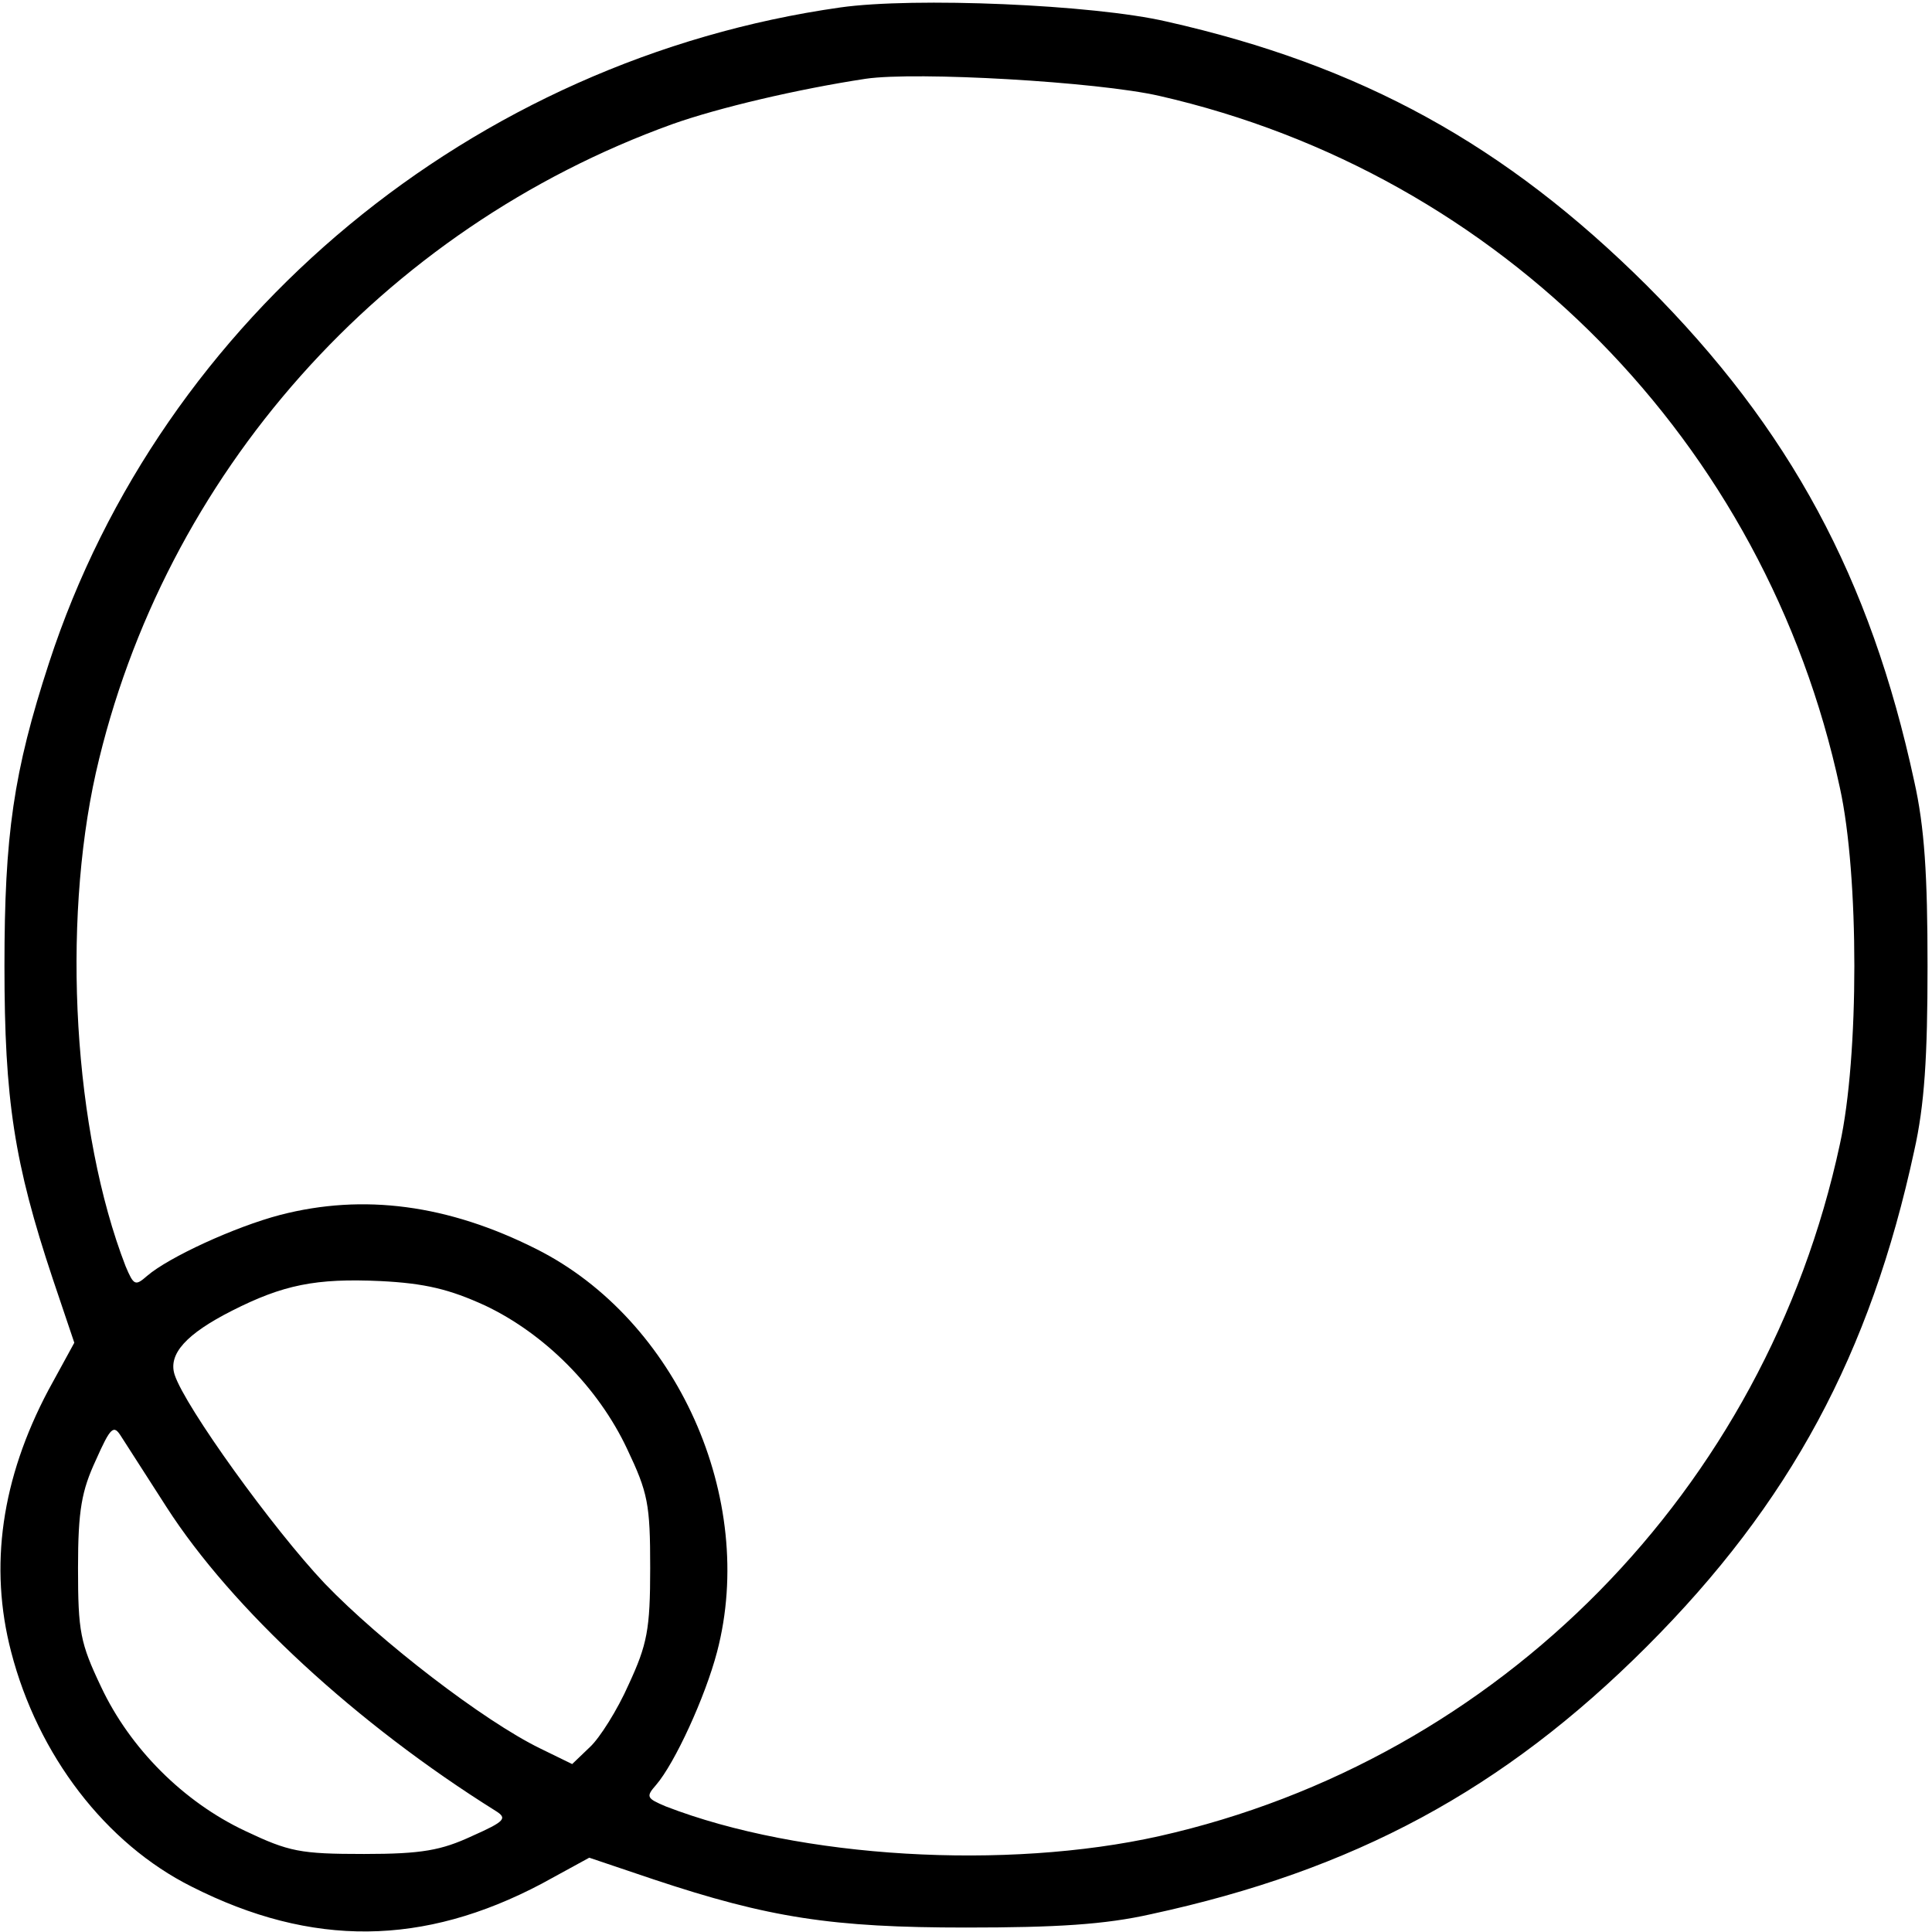 <?xml version="1.0" standalone="no"?>
<!DOCTYPE svg PUBLIC "-//W3C//DTD SVG 20010904//EN"
 "http://www.w3.org/TR/2001/REC-SVG-20010904/DTD/svg10.dtd">
<svg version="1.0" xmlns="http://www.w3.org/2000/svg"
 width="260pt" height="260pt" viewBox="0 0 260 260"
 preserveAspectRatio="xMidYMid meet">
<g transform="translate(0,260) scale(0.1,-0.1)"
fill="#000000" stroke="none">
<path d="M1131 2590 c-494 -70 -913 -416 -1065 -882 -48 -147 -60 -232 -60
-408 0 -180 13 -265 65 -421 l29 -86 -35 -64 c-63 -119 -80 -237 -50 -352 36
-139 127 -258 243 -316 162 -82 312 -80 471 4 l64 35 86 -29 c156 -52 241 -65
421 -65 122 0 187 4 249 18 273 59 474 167 667 360 193 193 301 394 360 667
14 62 18 127 18 249 0 122 -4 187 -18 249 -59 273 -167 474 -360 667 -190 189
-384 296 -646 355 -99 23 -340 33 -439 19z m429 -119 c460 -105 816 -466 916
-931 26 -118 26 -362 0 -480 -100 -465 -458 -828 -916 -931 -206 -46 -483 -30
-664 40 -26 11 -27 13 -13 29 25 29 66 118 82 179 54 206 -54 447 -243 542
-119 60 -233 75 -345 46 -61 -16 -150 -57 -179 -82 -16 -14 -18 -13 -29 13
-70 181 -86 458 -40 664 91 401 385 732 776 873 62 22 168 47 260 61 68 10
312 -4 395 -23z m-907 -1628 c80 -38 152 -110 191 -193 28 -59 31 -74 31 -160
0 -83 -4 -103 -29 -157 -15 -34 -39 -72 -52 -84 l-24 -23 -43 21 c-76 37 -215
144 -290 222 -70 74 -188 238 -202 281 -9 28 16 55 77 86 69 35 113 44 200 40
60 -3 93 -11 141 -33z m-429 -271 c88 -137 256 -292 443 -409 16 -10 13 -14
-32 -34 -41 -19 -67 -24 -145 -24 -86 0 -101 3 -160 31 -83 39 -155 111 -194
194 -28 59 -31 74 -31 160 0 78 5 104 24 145 20 45 24 48 34 32 7 -11 34 -53
61 -95z"/>
</g>
</svg>
